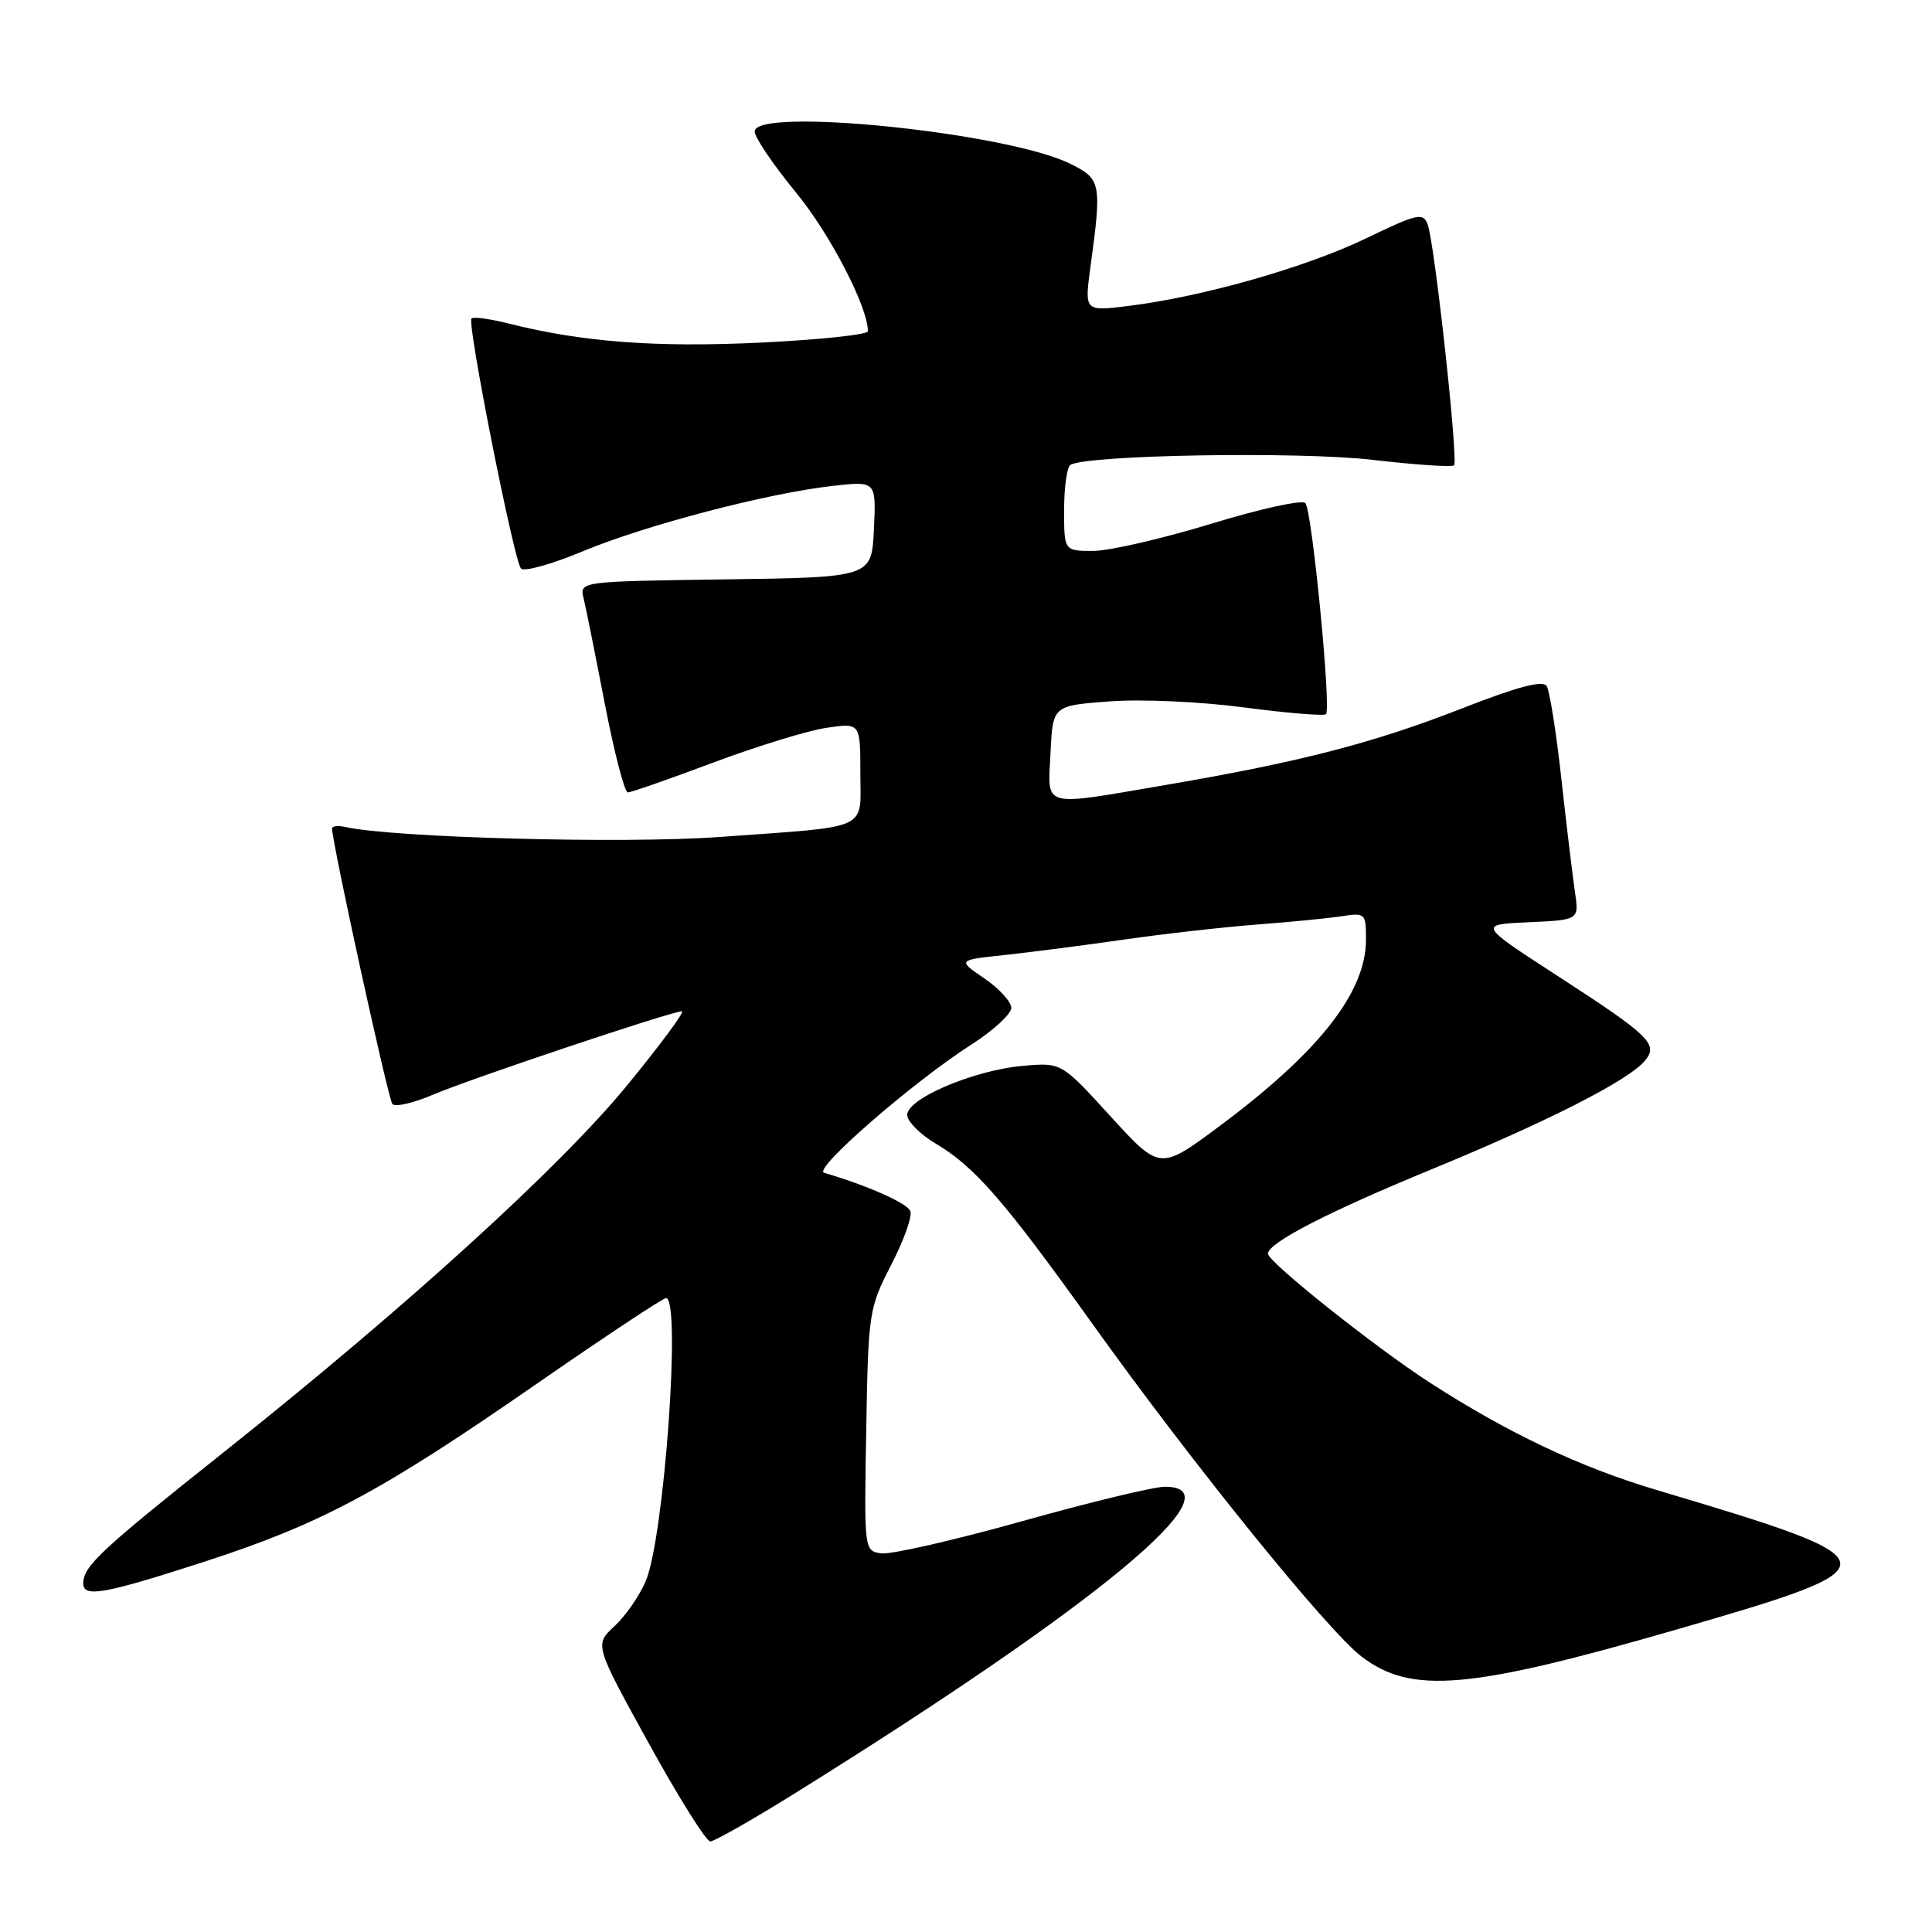 <?xml version="1.0" encoding="UTF-8" standalone="no"?>
<!DOCTYPE svg PUBLIC "-//W3C//DTD SVG 1.1//EN" "http://www.w3.org/Graphics/SVG/1.1/DTD/svg11.dtd" >
<svg xmlns="http://www.w3.org/2000/svg" xmlns:xlink="http://www.w3.org/1999/xlink" version="1.1" viewBox="0 0 256 256">
 <g >
 <path fill="currentColor"
d=" M 105.80 237.33 C 145.70 212.44 164.28 197.00 154.35 197.00 C 152.89 197.00 144.36 199.06 135.39 201.58 C 126.42 204.09 118.05 206.00 116.79 205.83 C 114.50 205.50 114.50 205.50 114.78 189.50 C 115.05 173.90 115.13 173.35 118.08 167.62 C 119.75 164.39 120.90 161.18 120.63 160.48 C 120.23 159.43 114.88 157.06 109.19 155.40 C 107.65 154.95 120.99 143.35 128.73 138.40 C 131.63 136.54 134.00 134.36 134.00 133.55 C 134.00 132.74 132.39 130.98 130.43 129.64 C 126.85 127.21 126.85 127.21 133.18 126.54 C 136.65 126.16 143.78 125.24 149.00 124.49 C 154.22 123.74 162.10 122.85 166.50 122.51 C 170.90 122.18 175.96 121.68 177.75 121.41 C 180.91 120.92 181.00 121.01 181.00 124.50 C 181.00 131.48 174.79 139.39 161.60 149.21 C 153.70 155.09 153.70 155.09 147.17 147.94 C 140.64 140.78 140.64 140.78 135.57 141.23 C 128.88 141.81 119.80 145.74 120.22 147.88 C 120.38 148.76 122.05 150.38 123.92 151.49 C 129.14 154.57 133.05 159.07 144.74 175.40 C 158.05 194.00 175.90 216.06 180.42 219.51 C 187.03 224.55 194.68 223.88 222.50 215.82 C 251.48 207.43 251.40 206.93 219.50 197.43 C 209.38 194.42 199.84 189.90 189.50 183.23 C 182.26 178.56 167.99 167.20 168.01 166.12 C 168.04 164.67 175.94 160.60 189.74 154.92 C 205.15 148.58 215.80 143.15 217.97 140.54 C 219.78 138.36 218.63 137.25 206.35 129.29 C 195.87 122.50 195.87 122.50 202.56 122.20 C 209.24 121.90 209.24 121.90 208.69 118.20 C 208.39 116.17 207.58 109.45 206.90 103.29 C 206.22 97.12 205.34 91.55 204.95 90.92 C 204.44 90.10 201.15 90.96 193.69 93.88 C 181.97 98.46 172.30 100.96 154.65 103.98 C 137.73 106.87 138.85 107.17 139.20 99.75 C 139.50 93.50 139.50 93.50 147.00 92.94 C 151.20 92.62 159.06 92.97 164.86 93.74 C 170.56 94.49 175.44 94.89 175.70 94.63 C 176.42 93.92 173.85 67.64 172.97 66.66 C 172.55 66.19 166.92 67.43 160.46 69.41 C 154.00 71.38 146.98 73.00 144.86 73.00 C 141.00 73.00 141.00 73.00 141.00 67.56 C 141.00 64.57 141.38 61.88 141.84 61.60 C 143.98 60.27 172.16 59.80 181.85 60.93 C 187.54 61.59 192.41 61.92 192.67 61.66 C 193.26 61.07 190.09 32.14 189.17 29.73 C 188.56 28.13 187.80 28.31 181.00 31.59 C 173.05 35.42 159.37 39.32 149.60 40.53 C 143.69 41.27 143.69 41.27 144.49 35.38 C 146.01 24.22 145.91 23.70 141.75 21.67 C 133.31 17.54 100.00 14.15 100.00 17.42 C 100.00 18.20 102.45 21.83 105.46 25.49 C 110.01 31.04 115.00 40.67 115.00 43.89 C 115.00 44.34 108.59 45.02 100.75 45.40 C 86.84 46.06 77.16 45.33 67.36 42.86 C 64.92 42.25 62.72 41.95 62.47 42.20 C 61.86 42.80 68.09 74.27 69.03 75.33 C 69.43 75.79 73.10 74.77 77.19 73.06 C 85.57 69.58 101.60 65.37 110.30 64.39 C 116.10 63.73 116.10 63.73 115.80 70.12 C 115.50 76.50 115.50 76.50 96.15 76.77 C 76.79 77.04 76.79 77.04 77.33 79.27 C 77.63 80.50 78.89 86.79 80.14 93.25 C 81.39 99.71 82.76 105.00 83.19 105.00 C 83.62 105.00 88.68 103.23 94.44 101.07 C 100.20 98.91 106.95 96.83 109.45 96.45 C 114.00 95.77 114.00 95.77 114.00 102.37 C 114.00 110.18 115.64 109.43 95.24 110.91 C 82.59 111.82 52.11 111.00 45.75 109.58 C 44.79 109.36 44.00 109.45 44.00 109.77 C 44.00 111.66 51.44 145.64 51.99 146.29 C 52.37 146.72 54.79 146.16 57.38 145.05 C 62.24 142.97 89.00 134.00 90.36 134.00 C 90.78 134.00 87.54 138.39 83.15 143.75 C 74.25 154.62 53.89 173.14 29.54 192.51 C 13.40 205.34 11.09 207.49 11.03 209.75 C 10.98 211.74 13.70 211.26 26.91 206.99 C 42.50 201.94 50.34 197.76 71.00 183.44 C 80.08 177.15 87.84 172.01 88.25 172.00 C 90.28 171.99 88.03 203.59 85.58 209.46 C 84.77 211.41 82.90 214.11 81.43 215.47 C 78.77 217.94 78.77 217.94 85.95 230.97 C 89.90 238.14 93.57 244.00 94.12 244.00 C 94.66 244.00 99.92 241.00 105.80 237.33 Z "/>
</g>
</svg>